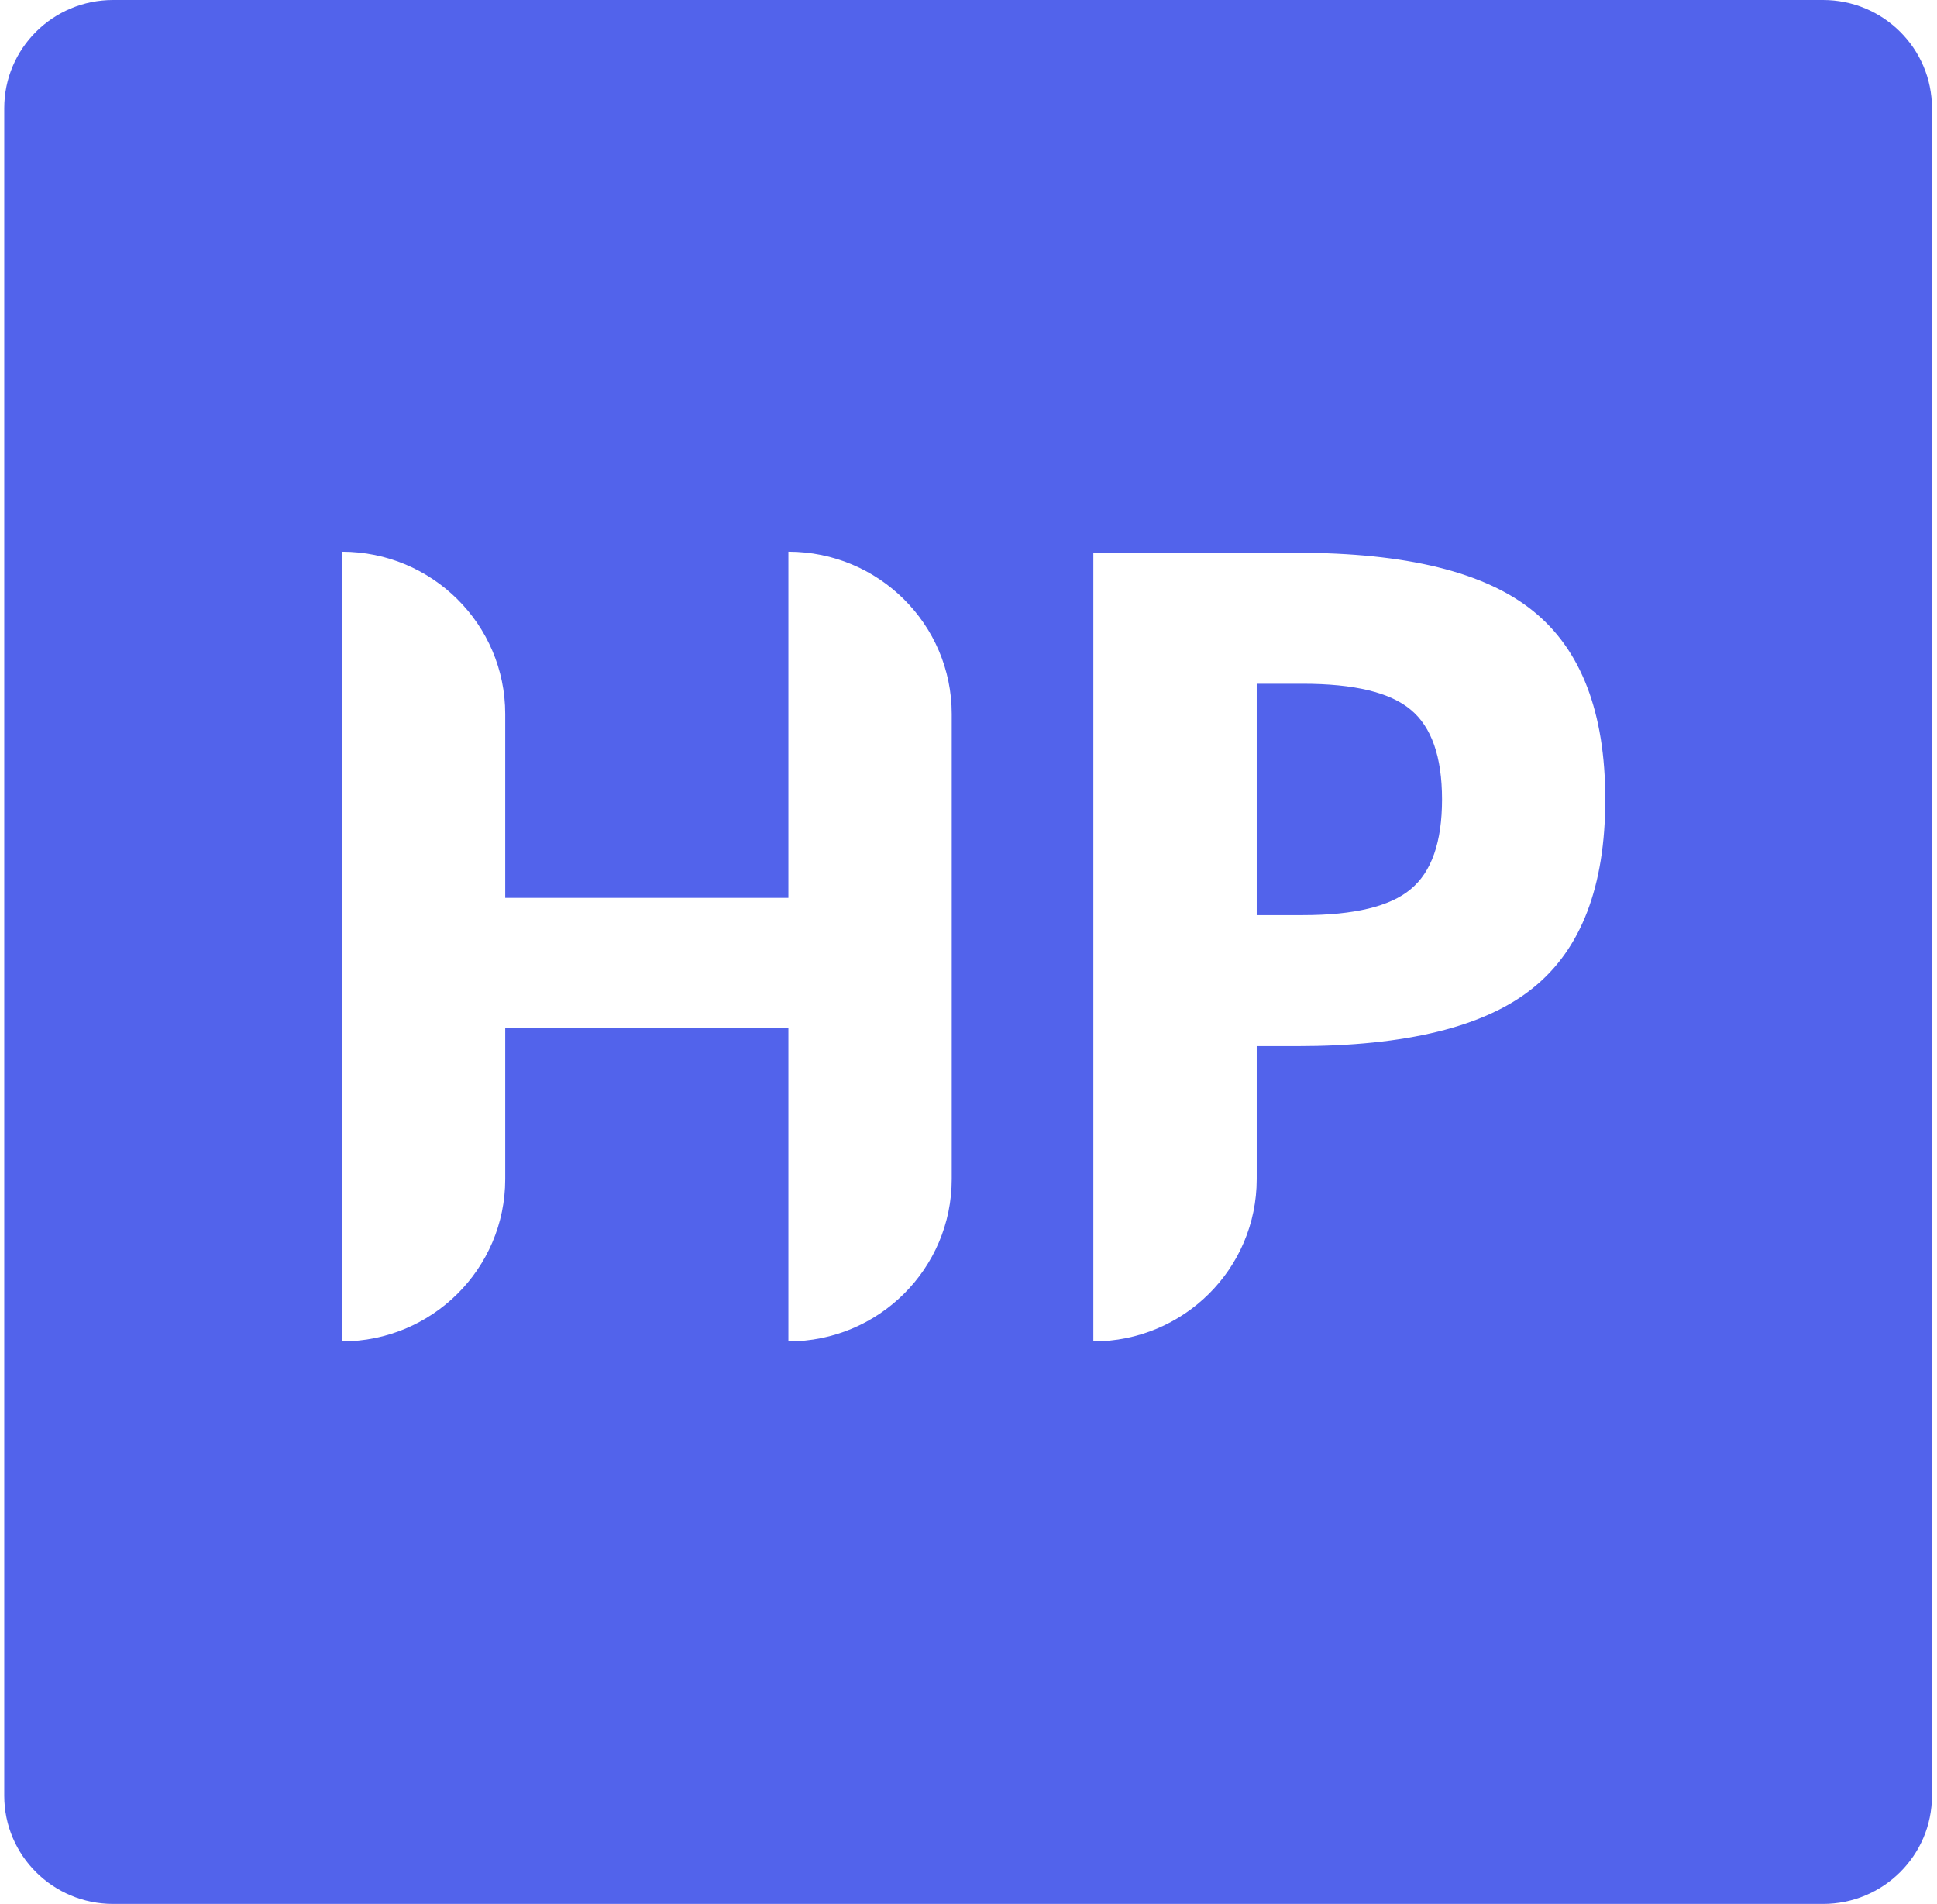 <svg width="58" height="57" viewBox="0 0 58 57" fill="none" xmlns="http://www.w3.org/2000/svg">
<path d="M37.63 20.471V27.397H39.007C40.546 27.397 41.623 27.139 42.239 26.622C42.865 26.106 43.179 25.21 43.179 23.934C43.179 22.658 42.865 21.762 42.239 21.246C41.623 20.729 40.546 20.471 39.007 20.471H37.63Z" fill="#5263EB"/>
<path fill-rule="evenodd" clip-rule="evenodd" d="M3.388 0C1.587 0 0.127 1.45 0.127 3.239V53.761C0.127 55.55 1.587 57 3.388 57H54.587C56.388 57 57.849 55.55 57.849 53.761V3.239C57.849 1.45 56.388 0 54.587 0H3.388ZM10.236 16.517V40.159C12.938 40.159 15.128 37.984 15.128 35.301V30.767H23.607V40.159C26.308 40.159 28.498 37.984 28.498 35.301V21.375C28.498 18.692 26.308 16.517 23.607 16.517V26.881H15.128V21.375C15.128 18.692 12.938 16.517 10.236 16.517ZM37.63 31.319V35.301C37.63 37.984 35.44 40.159 32.738 40.159V16.549H37.63H38.831C42.112 16.549 44.468 17.129 45.901 18.289C47.345 19.448 48.067 21.33 48.067 23.934C48.067 26.538 47.345 28.42 45.901 29.579C44.468 30.739 42.112 31.319 38.831 31.319H37.63Z" fill="#5263EB"/>
</svg>
